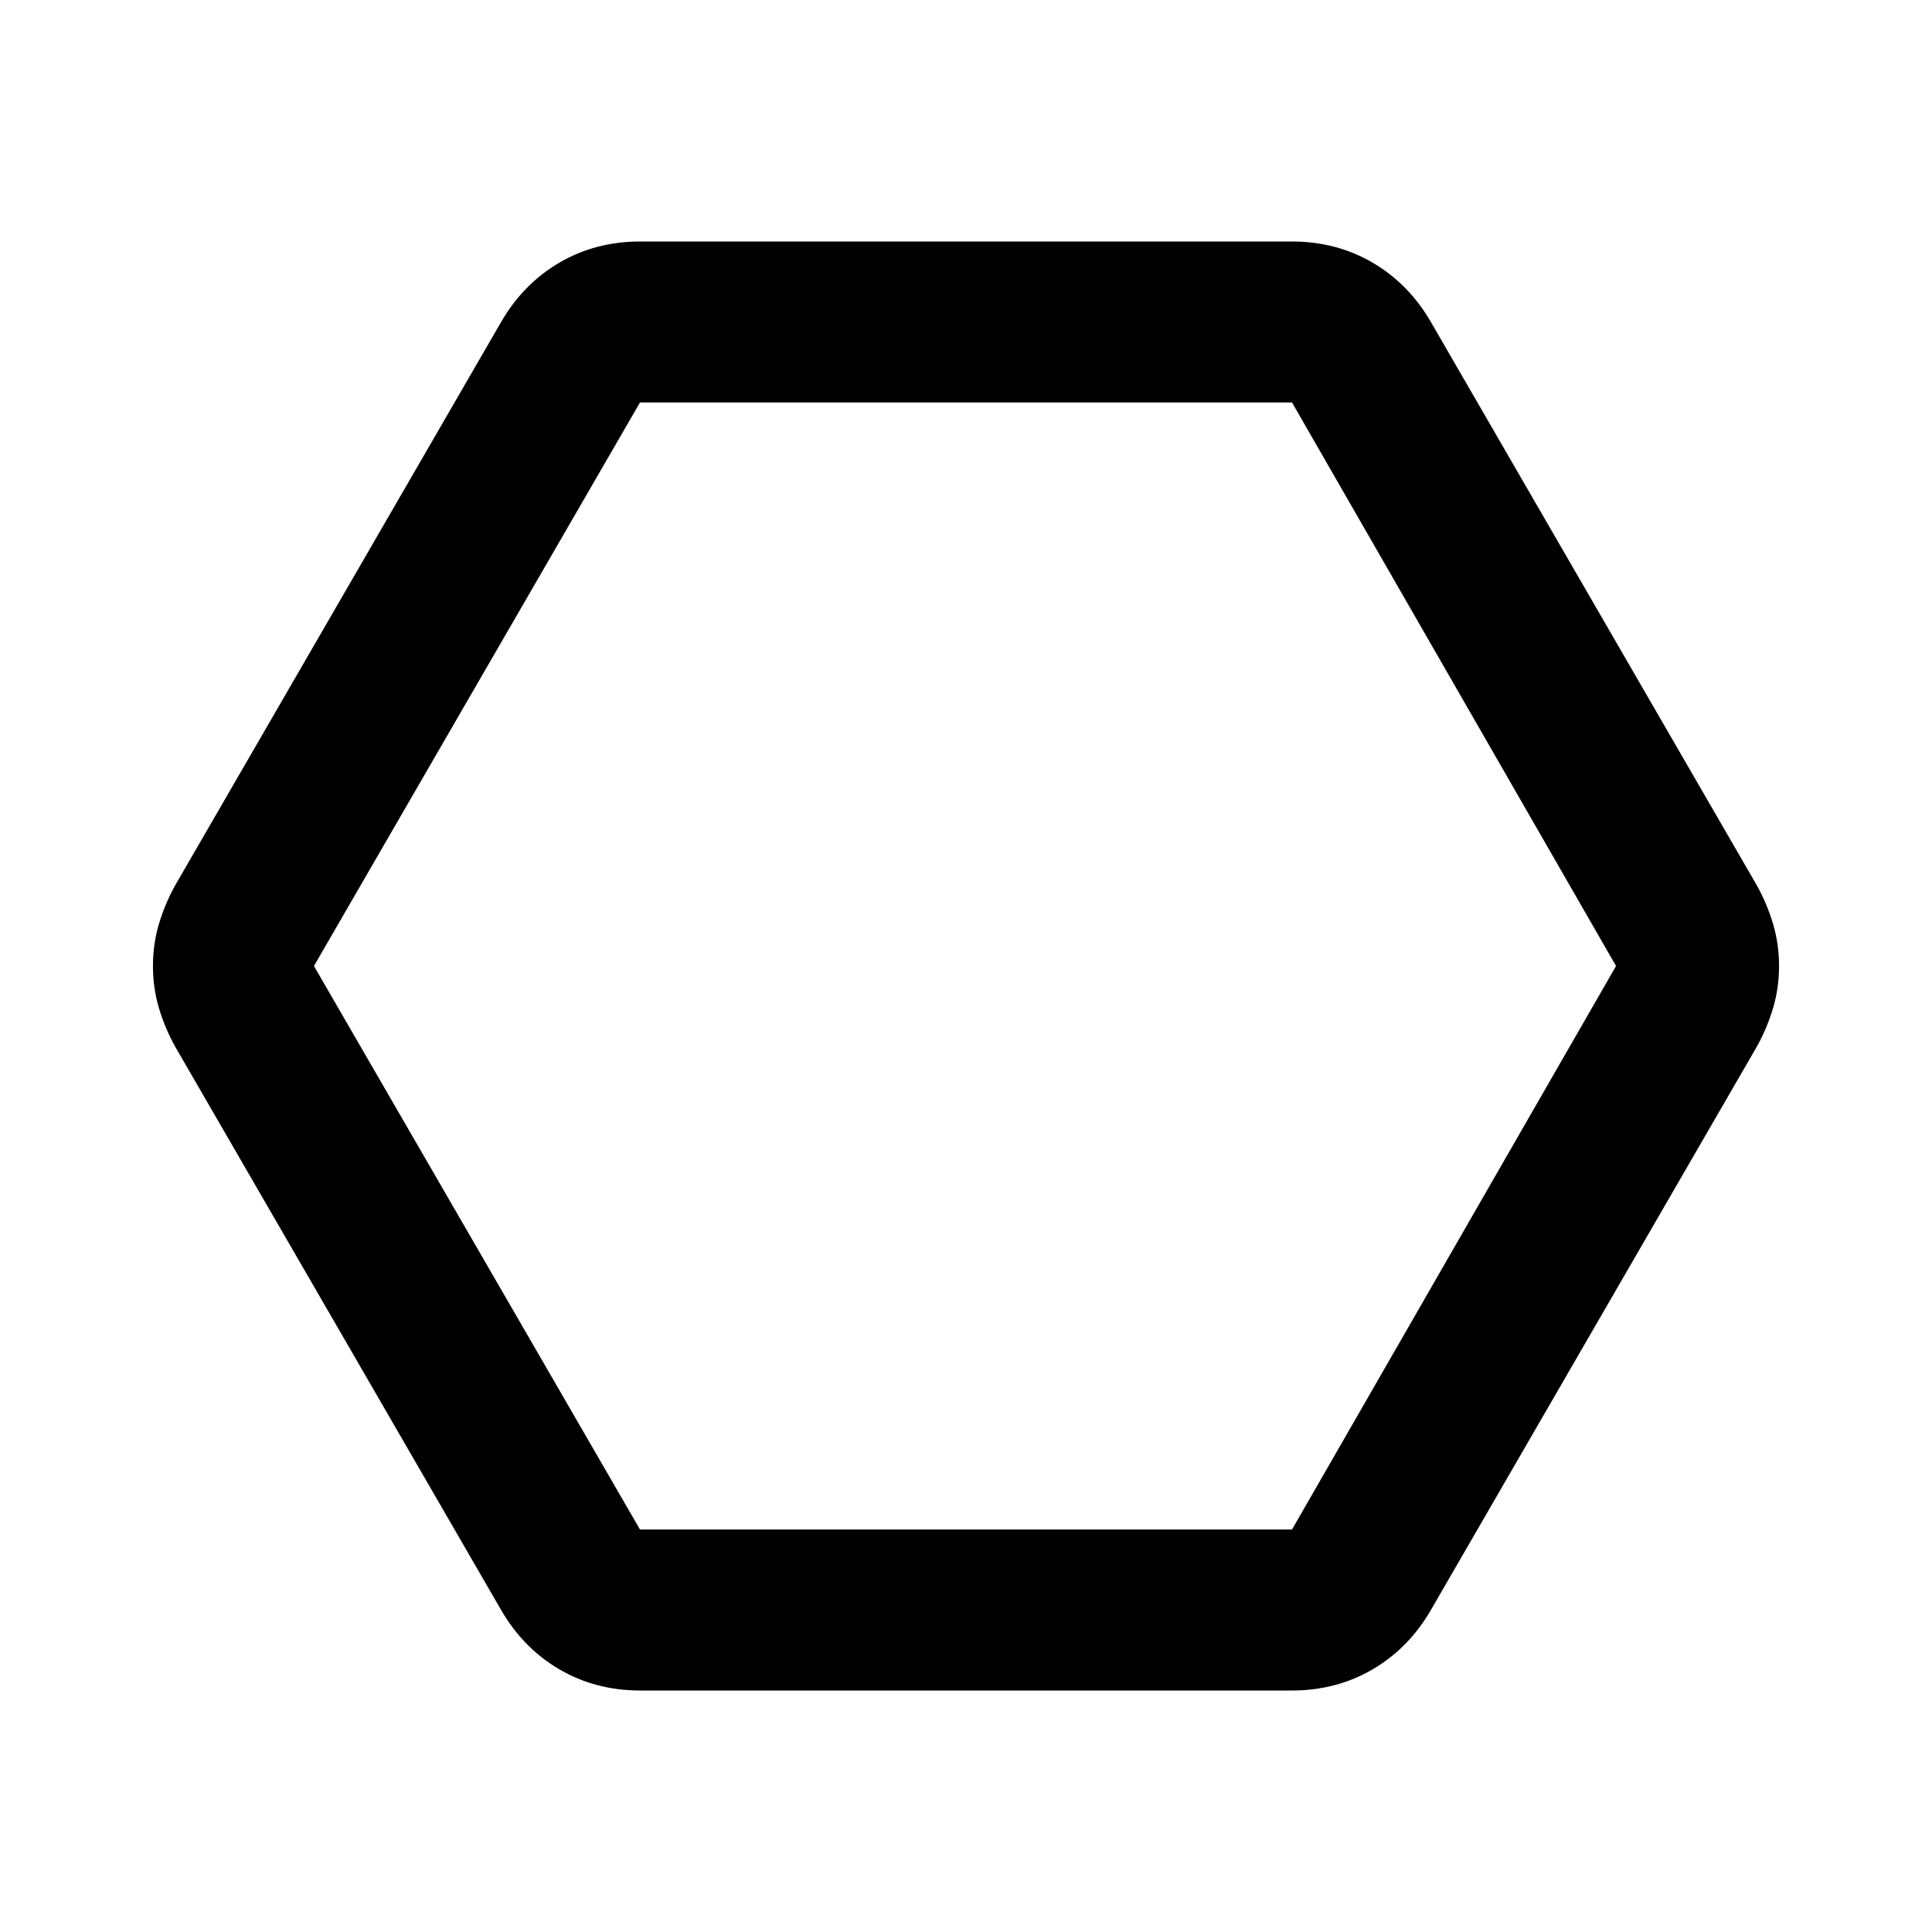 <svg xmlns="http://www.w3.org/2000/svg" viewBox="0 0 24 24"><path d="M7.95 21q-.55 0-1-.262-.45-.263-.725-.738l-4.05-7q-.125-.225-.2-.475Q1.9 12.275 1.9 12t.075-.525q.075-.25.2-.475l4.05-7q.275-.475.725-.738Q7.4 3 7.95 3h8.1q.55 0 1 .262.45.263.725.738l4.05 7q.125.225.2.475.075.25.075.525t-.075.525q-.075.25-.2.475l-4.05 7q-.275.475-.725.738-.45.262-1 .262Zm0-2h8.1l4.025-7-4.025-7h-8.1L3.9 12ZM12 12Z"/></svg>